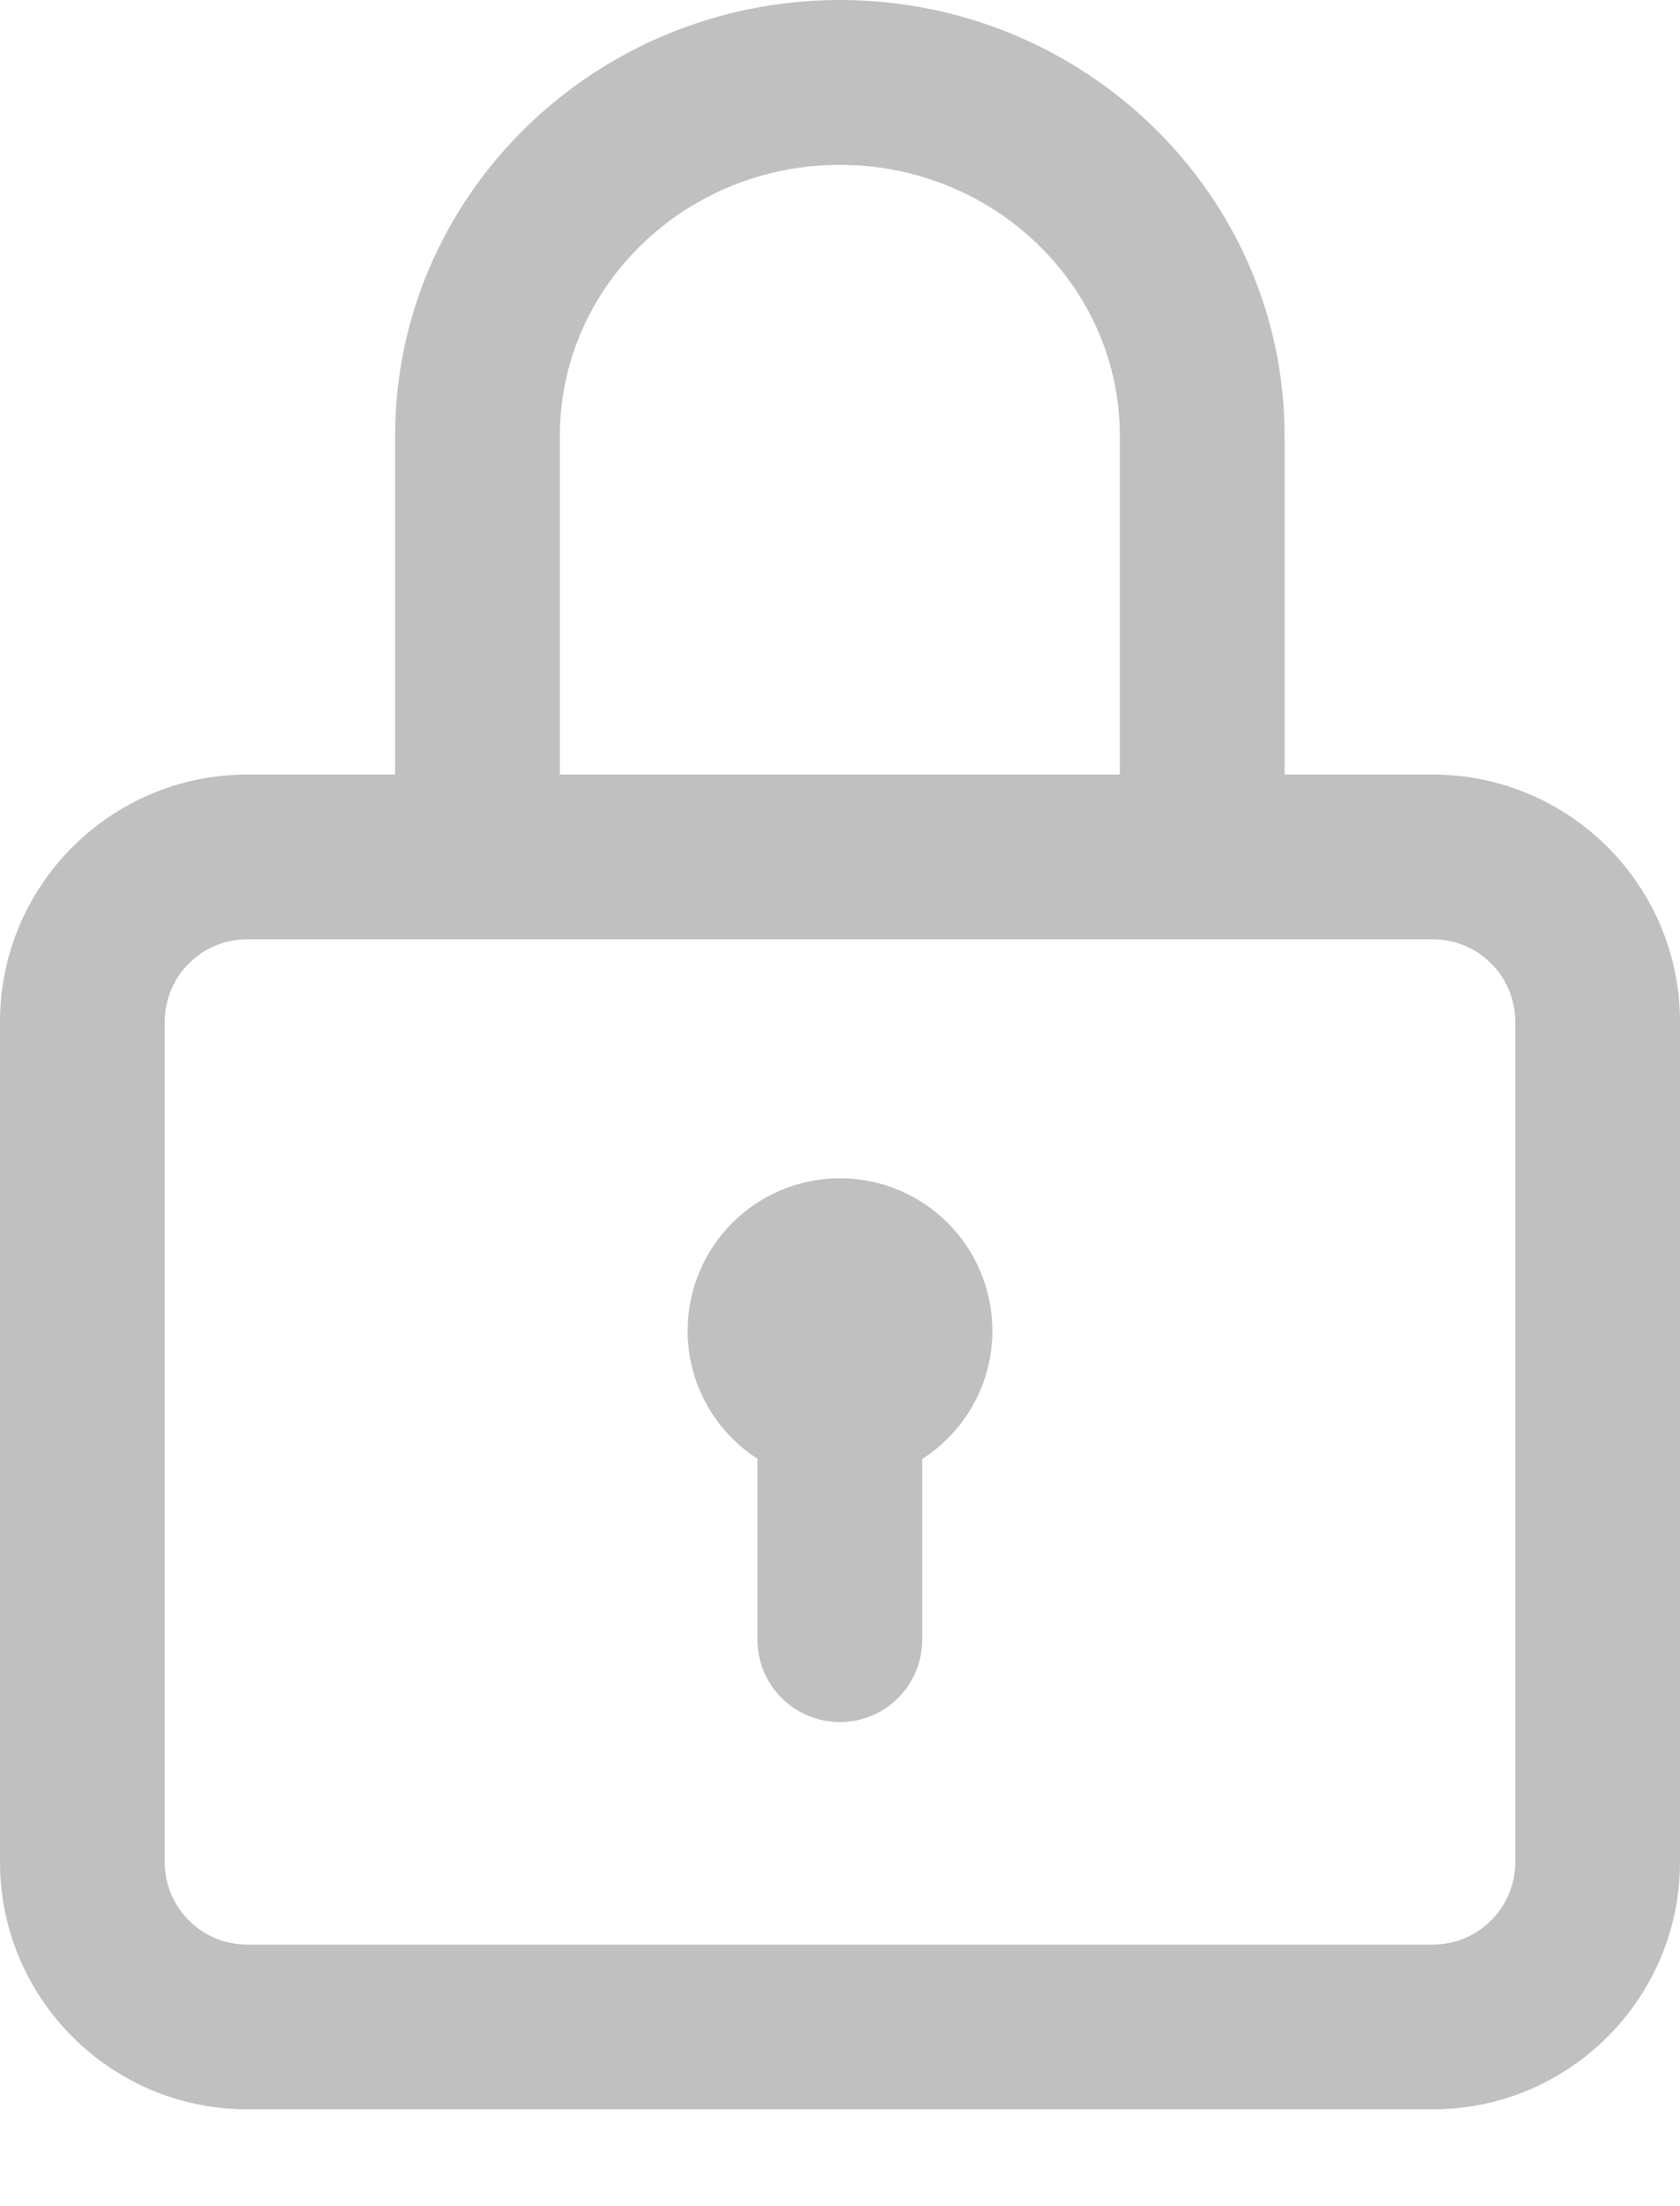 <?xml version="1.0" encoding="UTF-8"?>
<svg width="16px" height="21px" viewBox="0 0 16 21" version="1.1" xmlns="http://www.w3.org/2000/svg" xmlns:xlink="http://www.w3.org/1999/xlink">
    <!-- Generator: sketchtool 60.1 (101010) - https://sketch.com -->
    <title>4F75F738-B33A-460D-8DD9-CFEBEF0774FE</title>
    <desc>Created with sketchtool.</desc>
    <g id="Page-1" stroke="none" stroke-width="1" fill="none" fill-rule="evenodd">
        <g id="Thi-option2" transform="translate(-1008, -662)" fill="#C0C0C0" fill-rule="nonzero">
            <g id="lock" transform="translate(1008, 662)">
                <path d="M13.647,7.373 L12.234,7.373 L12.234,4.148 C12.234,1.861 10.334,0 7.999,0 C5.663,0 3.763,1.861 3.763,4.148 L3.763,7.373 L2.353,7.373 C1.056,7.373 0,8.428 0,9.725 L0,17.725 C0,19.023 1.056,20.078 2.353,20.078 L13.647,20.078 C14.944,20.078 16,19.023 16,17.725 L16,9.725 C16,8.428 14.944,7.373 13.647,7.373 Z M5.332,4.148 C5.332,2.726 6.528,1.569 7.999,1.569 C9.469,1.569 10.665,2.726 10.665,4.148 L10.665,7.373 L5.332,7.373 L5.332,4.148 Z M14.431,17.725 C14.431,18.158 14.08,18.51 13.647,18.51 L2.353,18.51 C1.92,18.51 1.569,18.158 1.569,17.725 L1.569,9.725 C1.569,9.293 1.92,8.941 2.353,8.941 L13.647,8.941 C14.08,8.941 14.431,9.293 14.431,9.725 L14.431,17.725 Z" id="Shape"></path>
                <path d="M8,11.216 C7.199,11.216 6.549,11.865 6.549,12.667 C6.549,13.178 6.814,13.628 7.214,13.886 L7.214,15.608 C7.214,16.041 7.565,16.392 7.999,16.392 C8.432,16.392 8.783,16.041 8.783,15.608 L8.783,13.888 C9.185,13.63 9.451,13.18 9.451,12.667 C9.451,11.865 8.801,11.216 8,11.216 Z" id="Path"></path>
            </g>
        </g>
    </g>
</svg>